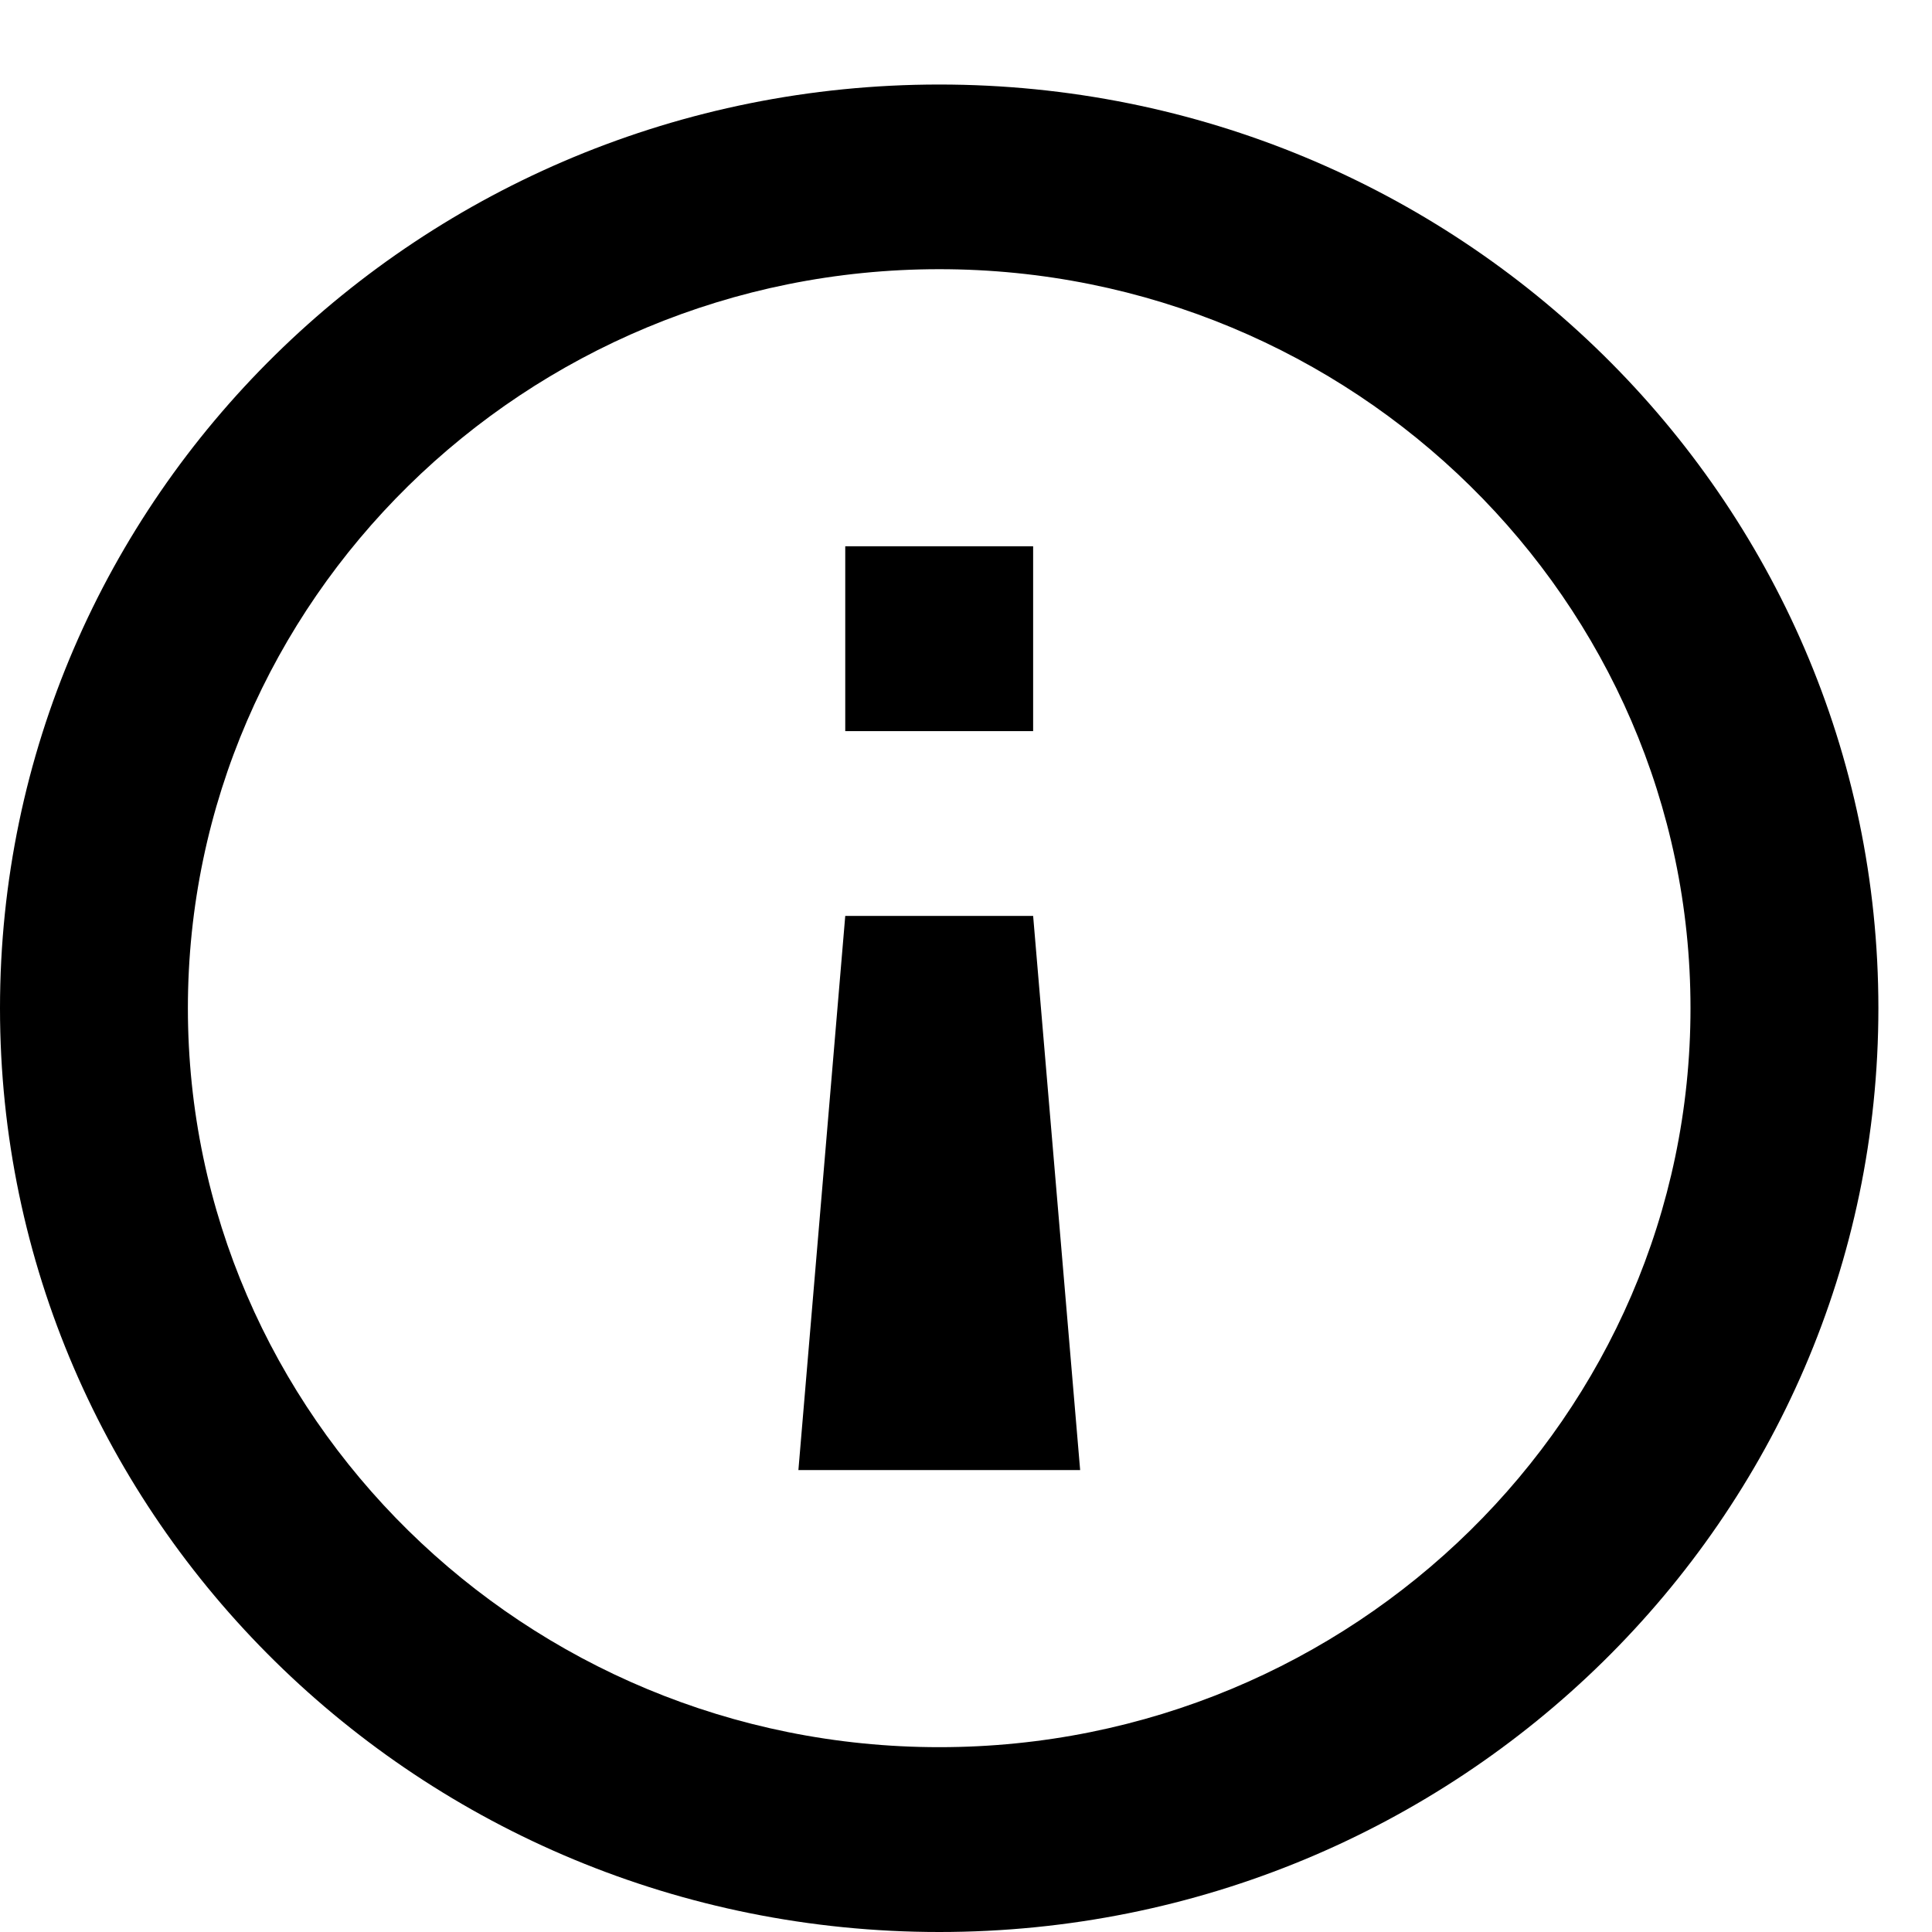 <svg width="12" height="12" viewBox="0 0 12 12" fill="none" xmlns="http://www.w3.org/2000/svg">
<path d="M5.834 10.852C3.261 10.852 1.167 8.793 1.167 6.262C1.167 3.732 3.261 1.672 5.834 1.672C8.406 1.672 10.5 3.732 10.5 6.262C10.5 8.793 8.406 10.852 5.834 10.852ZM5.834 12C9.055 12 11.667 9.431 11.667 6.262C11.667 3.093 9.055 0.525 5.834 0.525C2.612 0.525 0 3.093 0 6.262C0 9.431 2.612 12 5.834 12ZM5.25 4.541L6.417 4.541L6.417 3.393L5.25 3.393L5.25 4.541ZM6.417 5.689L5.25 5.689L4.959 9.131L6.709 9.131L6.417 5.689Z" fill="black"/>
</svg>
